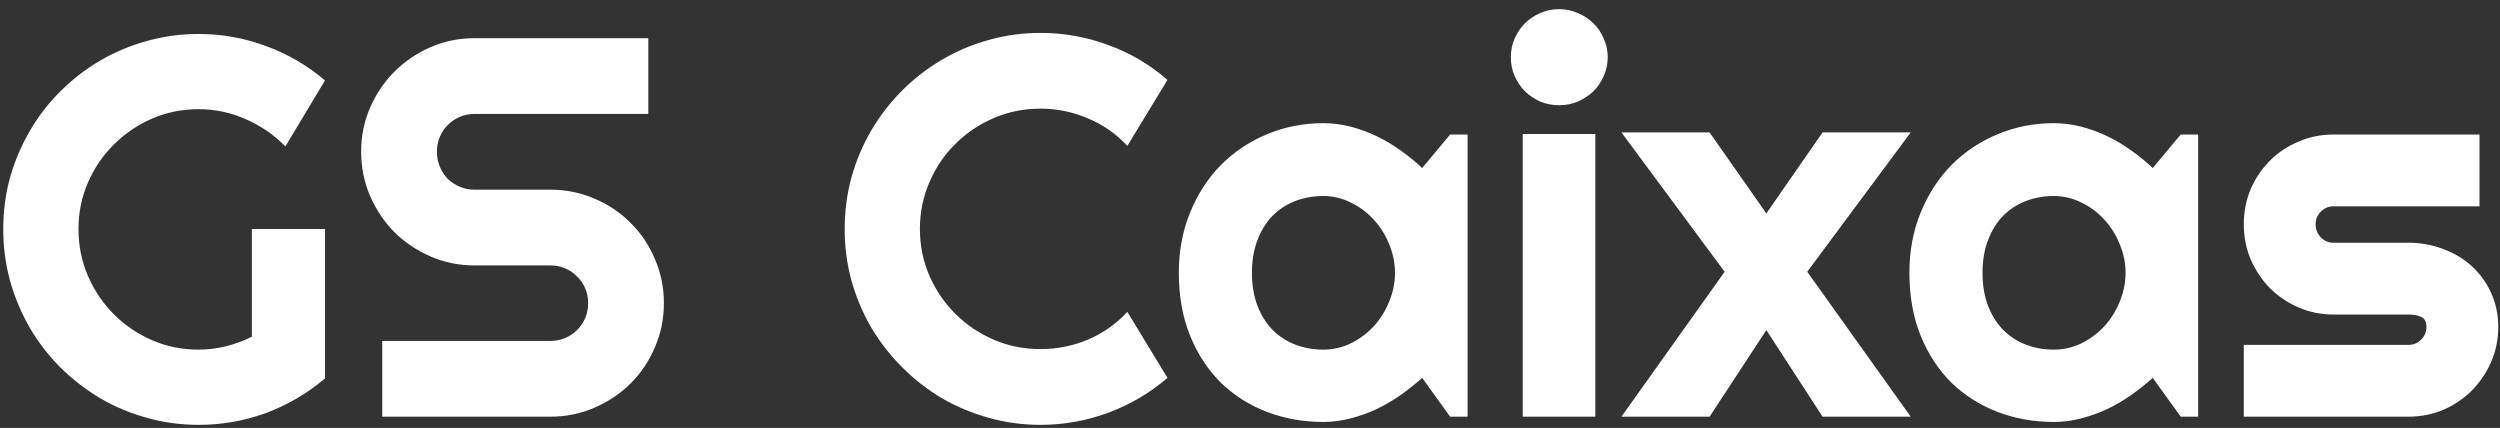 <svg width="222" height="38" viewBox="0 0 222 38" fill="none" xmlns="http://www.w3.org/2000/svg">
<rect x="0" y="0" width="222" height="38" fill="#333333" stroke="none"/>
<g clip-path="url(#clip0_6_4)">
<path d="M28.859 33.602C27.297 34.93 25.555 35.953 23.633 36.672C21.711 37.375 19.711 37.727 17.633 37.727C16.039 37.727 14.5 37.516 13.016 37.094C11.547 36.688 10.172 36.109 8.891 35.359C7.609 34.594 6.438 33.688 5.375 32.641C4.312 31.578 3.406 30.406 2.656 29.125C1.906 27.828 1.32 26.438 0.898 24.953C0.492 23.469 0.289 21.93 0.289 20.336C0.289 18.742 0.492 17.211 0.898 15.742C1.32 14.273 1.906 12.898 2.656 11.617C3.406 10.32 4.312 9.148 5.375 8.102C6.438 7.039 7.609 6.133 8.891 5.383C10.172 4.633 11.547 4.055 13.016 3.648C14.5 3.227 16.039 3.016 17.633 3.016C19.711 3.016 21.711 3.375 23.633 4.094C25.555 4.797 27.297 5.812 28.859 7.141L25.344 13C24.328 11.969 23.156 11.164 21.828 10.586C20.5 9.992 19.102 9.695 17.633 9.695C16.164 9.695 14.781 9.977 13.484 10.539C12.203 11.102 11.078 11.867 10.109 12.836C9.141 13.789 8.375 14.914 7.812 16.211C7.25 17.492 6.969 18.867 6.969 20.336C6.969 21.82 7.25 23.211 7.812 24.508C8.375 25.805 9.141 26.938 10.109 27.906C11.078 28.875 12.203 29.641 13.484 30.203C14.781 30.766 16.164 31.047 17.633 31.047C18.477 31.047 19.297 30.945 20.094 30.742C20.891 30.539 21.648 30.258 22.367 29.898V20.336H28.859V33.602ZM32.07 13.469C32.07 12.078 32.336 10.773 32.867 9.555C33.398 8.336 34.117 7.273 35.023 6.367C35.945 5.445 37.016 4.719 38.234 4.188C39.453 3.656 40.758 3.391 42.148 3.391H57.57V10.117H42.148C41.68 10.117 41.242 10.203 40.836 10.375C40.43 10.547 40.07 10.789 39.758 11.102C39.461 11.398 39.227 11.75 39.055 12.156C38.883 12.562 38.797 13 38.797 13.469C38.797 13.938 38.883 14.383 39.055 14.805C39.227 15.211 39.461 15.57 39.758 15.883C40.07 16.18 40.43 16.414 40.836 16.586C41.242 16.758 41.68 16.844 42.148 16.844H48.875C50.266 16.844 51.57 17.109 52.789 17.641C54.023 18.156 55.094 18.875 56 19.797C56.922 20.703 57.641 21.773 58.156 23.008C58.688 24.227 58.953 25.531 58.953 26.922C58.953 28.312 58.688 29.617 58.156 30.836C57.641 32.055 56.922 33.125 56 34.047C55.094 34.953 54.023 35.672 52.789 36.203C51.57 36.734 50.266 37 48.875 37H33.945V30.273H48.875C49.344 30.273 49.781 30.188 50.188 30.016C50.594 29.844 50.945 29.609 51.242 29.312C51.555 29 51.797 28.641 51.969 28.234C52.141 27.828 52.227 27.391 52.227 26.922C52.227 26.453 52.141 26.016 51.969 25.609C51.797 25.203 51.555 24.852 51.242 24.555C50.945 24.242 50.594 24 50.188 23.828C49.781 23.656 49.344 23.57 48.875 23.57H42.148C40.758 23.57 39.453 23.305 38.234 22.773C37.016 22.242 35.945 21.523 35.023 20.617C34.117 19.695 33.398 18.625 32.867 17.406C32.336 16.172 32.07 14.859 32.07 13.469ZM103.672 33.555C102.109 34.898 100.359 35.93 98.422 36.648C96.484 37.367 94.477 37.727 92.398 37.727C90.805 37.727 89.266 37.516 87.781 37.094C86.312 36.688 84.93 36.109 83.633 35.359C82.352 34.594 81.18 33.68 80.117 32.617C79.055 31.555 78.141 30.383 77.375 29.102C76.625 27.805 76.039 26.422 75.617 24.953C75.211 23.469 75.008 21.93 75.008 20.336C75.008 18.742 75.211 17.203 75.617 15.719C76.039 14.234 76.625 12.852 77.375 11.57C78.141 10.273 79.055 9.094 80.117 8.031C81.18 6.969 82.352 6.062 83.633 5.312C84.93 4.547 86.312 3.961 87.781 3.555C89.266 3.133 90.805 2.922 92.398 2.922C94.477 2.922 96.484 3.281 98.422 4C100.359 4.703 102.109 5.734 103.672 7.094L100.109 12.953C99.125 11.891 97.961 11.078 96.617 10.516C95.273 9.938 93.867 9.648 92.398 9.648C90.914 9.648 89.523 9.93 88.227 10.492C86.93 11.055 85.797 11.82 84.828 12.789C83.859 13.742 83.094 14.875 82.531 16.188C81.969 17.484 81.688 18.867 81.688 20.336C81.688 21.805 81.969 23.188 82.531 24.484C83.094 25.766 83.859 26.891 84.828 27.859C85.797 28.828 86.93 29.594 88.227 30.156C89.523 30.719 90.914 31 92.398 31C93.867 31 95.273 30.719 96.617 30.156C97.961 29.578 99.125 28.758 100.109 27.695L103.672 33.555ZM130.32 37H128.773L126.289 33.555C125.68 34.102 125.031 34.617 124.344 35.102C123.672 35.57 122.961 35.984 122.211 36.344C121.461 36.688 120.688 36.961 119.891 37.164C119.109 37.367 118.312 37.469 117.5 37.469C115.734 37.469 114.07 37.172 112.508 36.578C110.961 35.984 109.602 35.125 108.43 34C107.273 32.859 106.359 31.469 105.688 29.828C105.016 28.188 104.68 26.32 104.68 24.227C104.68 22.273 105.016 20.484 105.688 18.859C106.359 17.219 107.273 15.812 108.43 14.641C109.602 13.469 110.961 12.562 112.508 11.922C114.07 11.266 115.734 10.938 117.5 10.938C118.312 10.938 119.117 11.039 119.914 11.242C120.711 11.445 121.484 11.727 122.234 12.086C122.984 12.445 123.695 12.867 124.367 13.352C125.055 13.836 125.695 14.359 126.289 14.922L128.773 11.945H130.32V37ZM123.875 24.227C123.875 23.352 123.703 22.508 123.359 21.695C123.031 20.867 122.578 20.141 122 19.516C121.422 18.875 120.742 18.367 119.961 17.992C119.195 17.602 118.375 17.406 117.5 17.406C116.625 17.406 115.797 17.555 115.016 17.852C114.25 18.148 113.578 18.586 113 19.164C112.438 19.742 111.992 20.461 111.664 21.32C111.336 22.164 111.172 23.133 111.172 24.227C111.172 25.32 111.336 26.297 111.664 27.156C111.992 28 112.438 28.711 113 29.289C113.578 29.867 114.25 30.305 115.016 30.602C115.797 30.898 116.625 31.047 117.5 31.047C118.375 31.047 119.195 30.859 119.961 30.484C120.742 30.094 121.422 29.586 122 28.961C122.578 28.32 123.031 27.594 123.359 26.781C123.703 25.953 123.875 25.102 123.875 24.227ZM142.766 5.078C142.766 5.672 142.648 6.227 142.414 6.742C142.195 7.258 141.891 7.711 141.5 8.102C141.109 8.477 140.648 8.781 140.117 9.016C139.602 9.234 139.047 9.344 138.453 9.344C137.859 9.344 137.297 9.234 136.766 9.016C136.25 8.781 135.797 8.477 135.406 8.102C135.031 7.711 134.727 7.258 134.492 6.742C134.273 6.227 134.164 5.672 134.164 5.078C134.164 4.5 134.273 3.953 134.492 3.438C134.727 2.906 135.031 2.453 135.406 2.078C135.797 1.688 136.25 1.383 136.766 1.164C137.297 0.93 137.859 0.812 138.453 0.812C139.047 0.812 139.602 0.93 140.117 1.164C140.648 1.383 141.109 1.688 141.5 2.078C141.891 2.453 142.195 2.906 142.414 3.438C142.648 3.953 142.766 4.5 142.766 5.078ZM141.664 37H135.219V11.898H141.664V37ZM169.672 37H161.844L156.852 29.312L151.812 37H143.984L153.148 24.133L143.984 11.758H151.812L156.852 18.953L161.844 11.758H169.672L160.484 24.133L169.672 37ZM195.195 37H193.648L191.164 33.555C190.555 34.102 189.906 34.617 189.219 35.102C188.547 35.57 187.836 35.984 187.086 36.344C186.336 36.688 185.562 36.961 184.766 37.164C183.984 37.367 183.188 37.469 182.375 37.469C180.609 37.469 178.945 37.172 177.383 36.578C175.836 35.984 174.477 35.125 173.305 34C172.148 32.859 171.234 31.469 170.562 29.828C169.891 28.188 169.555 26.32 169.555 24.227C169.555 22.273 169.891 20.484 170.562 18.859C171.234 17.219 172.148 15.812 173.305 14.641C174.477 13.469 175.836 12.562 177.383 11.922C178.945 11.266 180.609 10.938 182.375 10.938C183.188 10.938 183.992 11.039 184.789 11.242C185.586 11.445 186.359 11.727 187.109 12.086C187.859 12.445 188.57 12.867 189.242 13.352C189.93 13.836 190.57 14.359 191.164 14.922L193.648 11.945H195.195V37ZM188.75 24.227C188.75 23.352 188.578 22.508 188.234 21.695C187.906 20.867 187.453 20.141 186.875 19.516C186.297 18.875 185.617 18.367 184.836 17.992C184.07 17.602 183.25 17.406 182.375 17.406C181.5 17.406 180.672 17.555 179.891 17.852C179.125 18.148 178.453 18.586 177.875 19.164C177.312 19.742 176.867 20.461 176.539 21.32C176.211 22.164 176.047 23.133 176.047 24.227C176.047 25.32 176.211 26.297 176.539 27.156C176.867 28 177.312 28.711 177.875 29.289C178.453 29.867 179.125 30.305 179.891 30.602C180.672 30.898 181.5 31.047 182.375 31.047C183.25 31.047 184.07 30.859 184.836 30.484C185.617 30.094 186.297 29.586 186.875 28.961C187.453 28.32 187.906 27.594 188.234 26.781C188.578 25.953 188.75 25.102 188.75 24.227ZM213.875 37H199.25V30.625H213.875C214.312 30.625 214.688 30.469 215 30.156C215.312 29.844 215.469 29.469 215.469 29.031C215.469 28.578 215.312 28.281 215 28.141C214.688 28 214.312 27.93 213.875 27.93H207.219C206.109 27.93 205.07 27.719 204.102 27.297C203.133 26.875 202.289 26.305 201.57 25.586C200.852 24.852 200.281 24 199.859 23.031C199.453 22.062 199.25 21.023 199.25 19.914C199.25 18.805 199.453 17.766 199.859 16.797C200.281 15.828 200.852 14.984 201.57 14.266C202.289 13.547 203.133 12.984 204.102 12.578C205.07 12.156 206.109 11.945 207.219 11.945H220.18V18.32H207.219C206.781 18.32 206.406 18.477 206.094 18.789C205.781 19.102 205.625 19.477 205.625 19.914C205.625 20.367 205.781 20.758 206.094 21.086C206.406 21.398 206.781 21.555 207.219 21.555H213.875C214.969 21.555 216 21.742 216.969 22.117C217.938 22.477 218.781 22.984 219.5 23.641C220.219 24.297 220.789 25.086 221.211 26.008C221.633 26.93 221.844 27.938 221.844 29.031C221.844 30.141 221.633 31.18 221.211 32.148C220.789 33.102 220.219 33.945 219.5 34.68C218.781 35.398 217.938 35.969 216.969 36.391C216 36.797 214.969 37 213.875 37Z" fill="white"/>
</g>
<defs>
<clipPath id="clip0_6_4">
<rect width="222" height="38" fill="white"/>
</clipPath>
</defs>
</svg>
